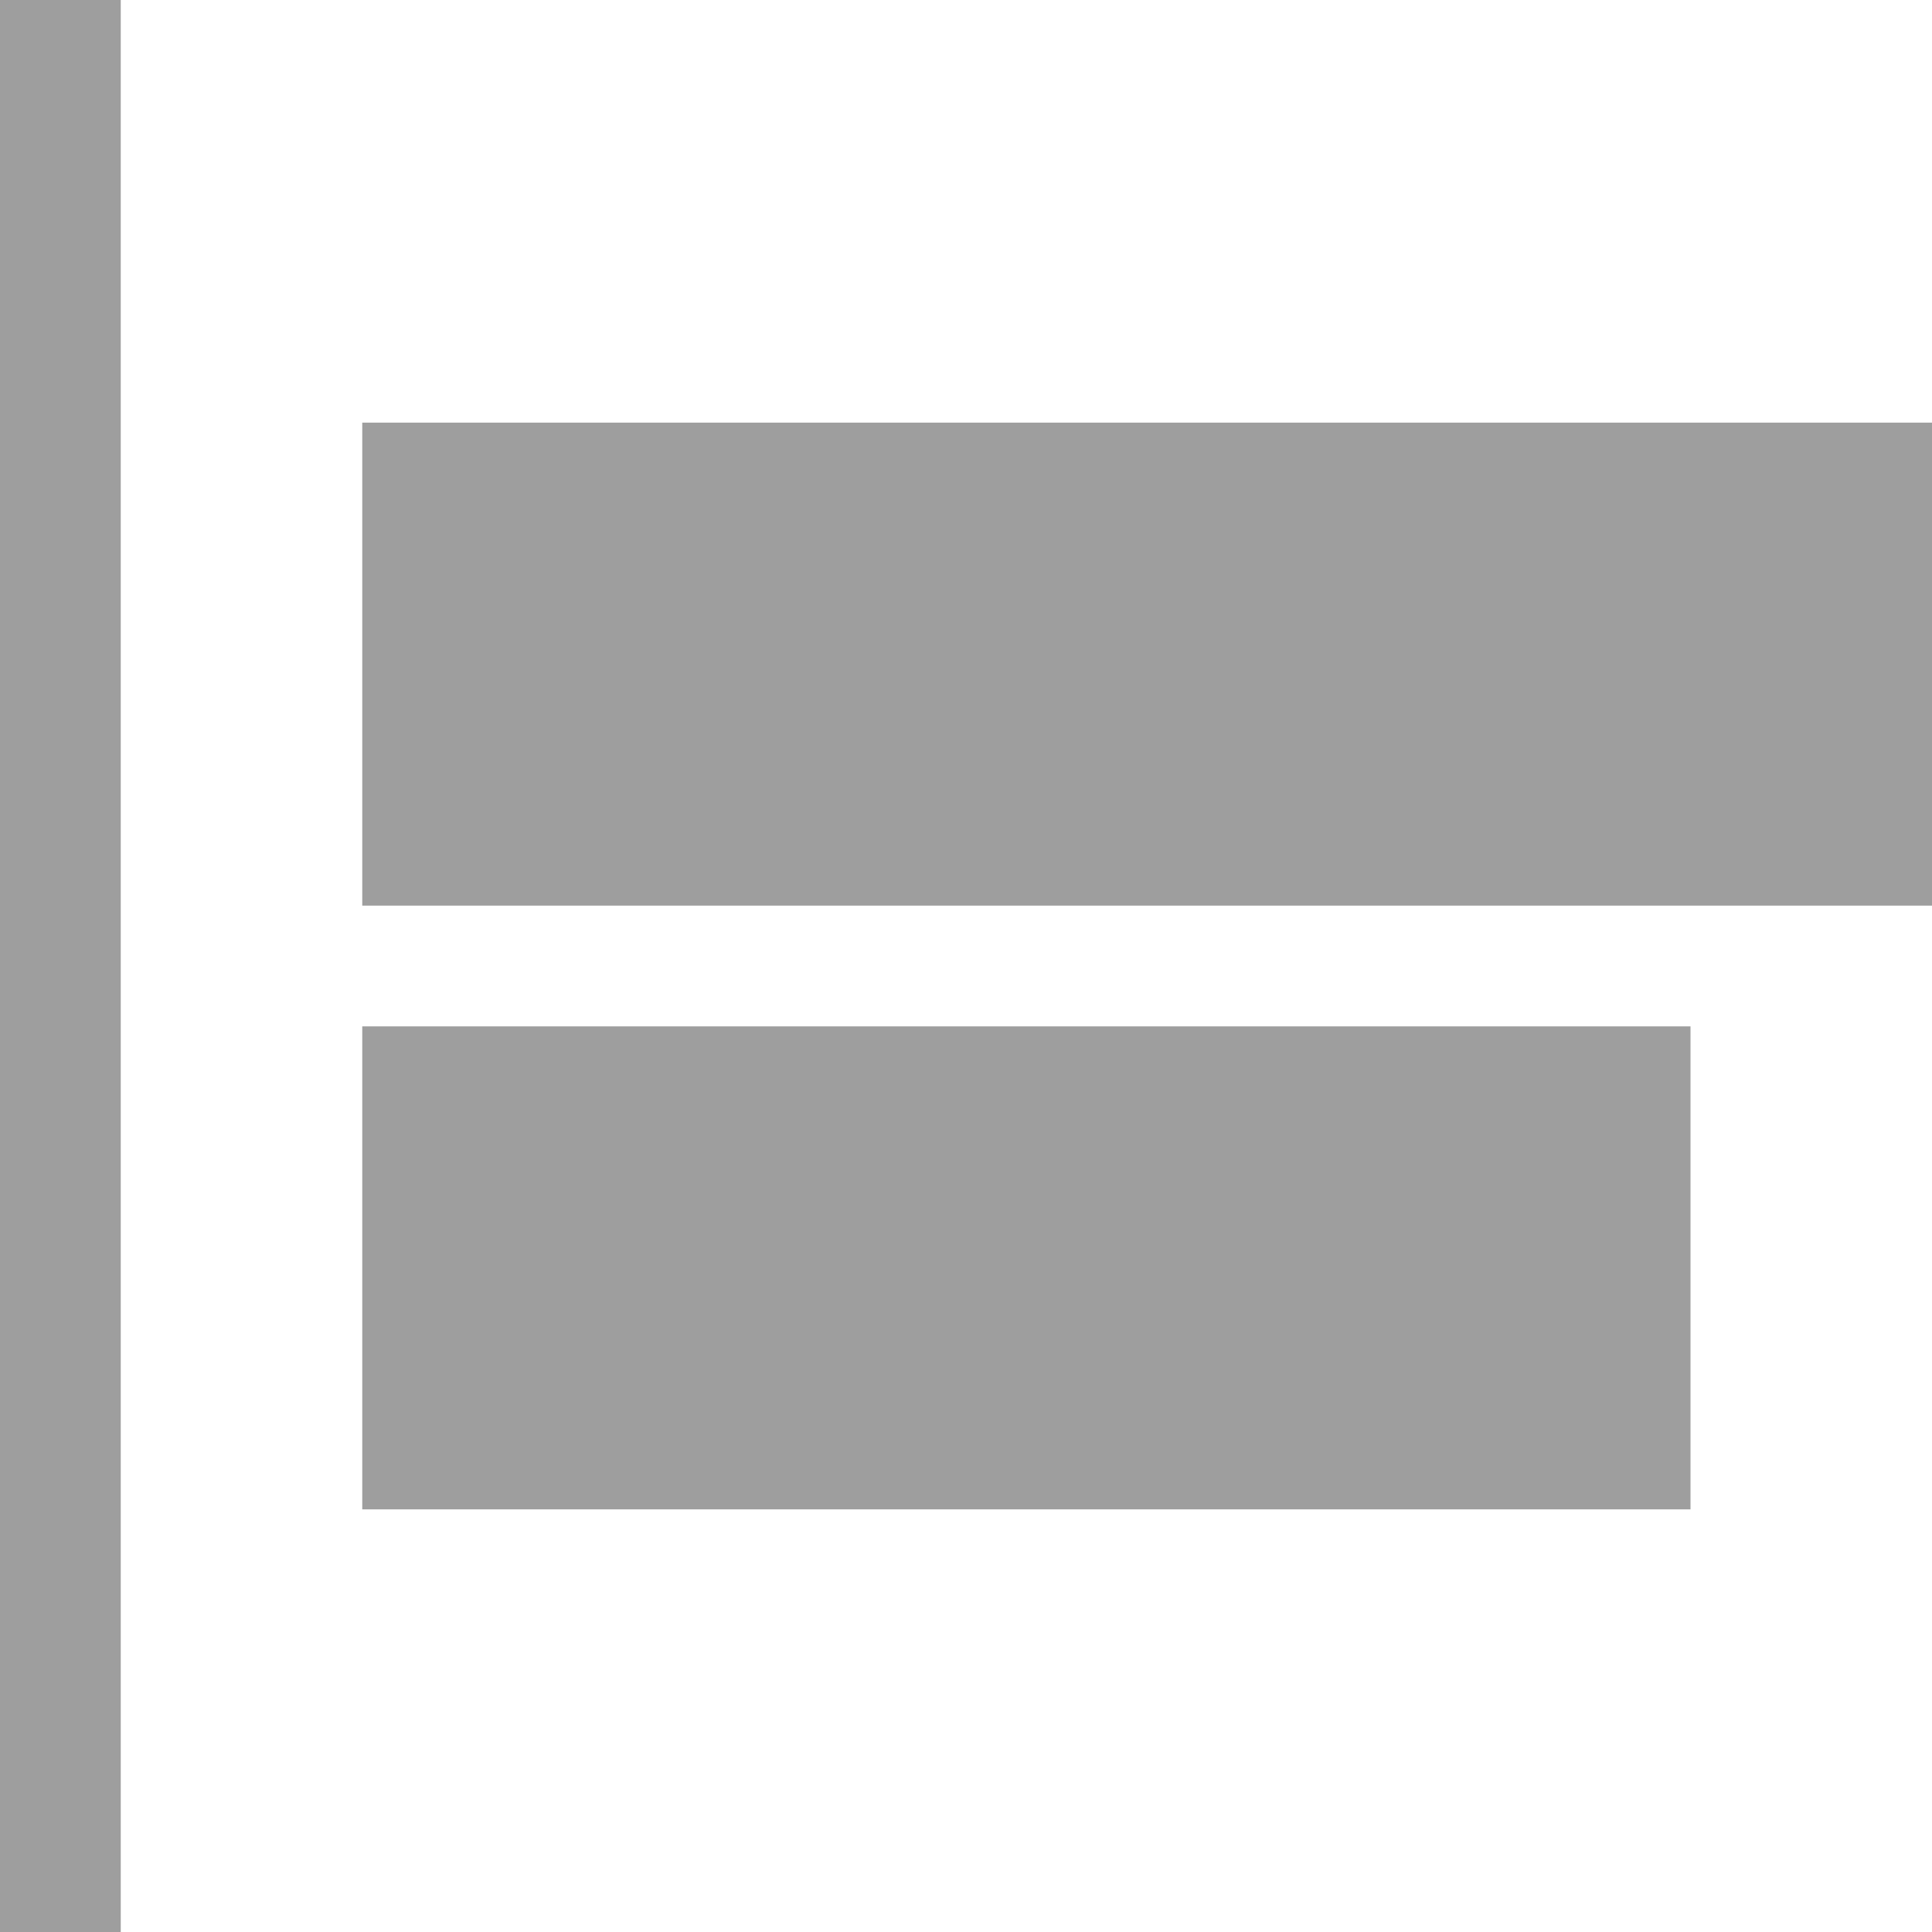<?xml version="1.0" encoding="UTF-8"?>
<svg width="512px" height="512px" viewBox="0 0 512 512" version="1.1" xmlns="http://www.w3.org/2000/svg" xmlns:xlink="http://www.w3.org/1999/xlink">
    <!-- Generator: Sketch 48.2 (47327) - http://www.bohemiancoding.com/sketch -->
    <title>align-left</title>
    <desc>Created with Sketch.</desc>
    <defs></defs>
    <g id="Page-1" stroke="none" stroke-width="1" fill="none" fill-rule="evenodd">
        <g id="align-left" fill="#9E9E9E">
            <g>
                <g id="Group" transform="translate(96, 112)">
                    <g id="Group-2">
                        <rect id="Rectangle-14" x="0" y="0" width="416" height="128"></rect>
                        <rect id="Rectangle-14" x="0" y="160" width="352" height="128"></rect>
                    </g>
                </g>
                <rect id="Rectangle" x="0" y="0" width="32" height="512"></rect>
            </g>
        </g>
    </g>
</svg>